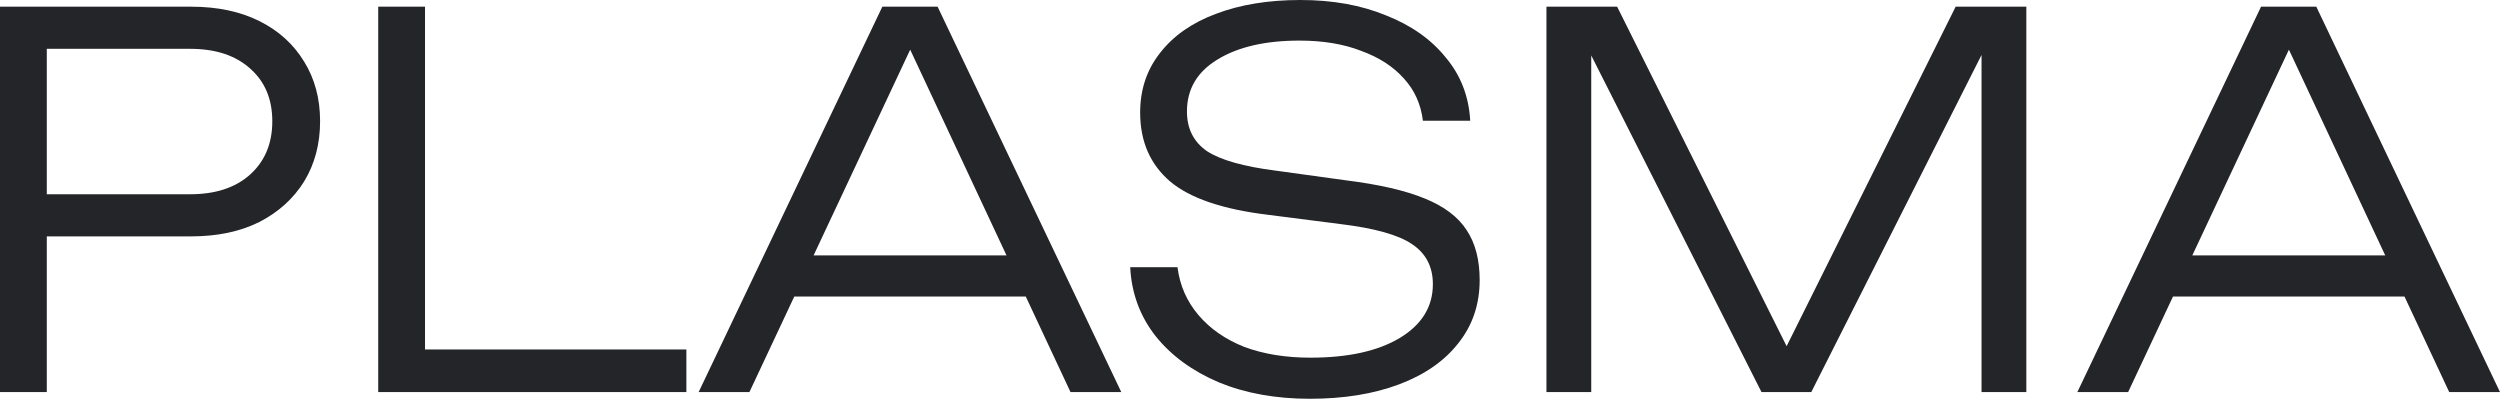 <svg xmlns="http://www.w3.org/2000/svg" width="163" height="26" viewBox="0 0 163 26" fill="none">
  <path d="M12.464 0.436C14.173 0.436 15.655 0.748 16.91 1.374C18.166 1.999 19.139 2.881 19.832 4.021C20.524 5.137 20.87 6.433 20.87 7.907C20.87 9.381 20.524 10.688 19.832 11.827C19.139 12.944 18.166 13.826 16.91 14.474C15.655 15.1 14.173 15.412 12.464 15.412H1.363V12.665H12.399C14.043 12.665 15.342 12.241 16.294 11.392C17.267 10.521 17.754 9.359 17.754 7.907C17.754 6.455 17.267 5.305 16.294 4.456C15.342 3.607 14.043 3.183 12.399 3.183H1.688L3.051 1.642V25.564H0V0.436H12.464Z" fill="#242529"/>
  <path d="M27.711 0.436V24.157L26.348 22.784H44.752V25.564H24.66V0.436H27.711Z" fill="#242529"/>
  <path d="M50.647 19.332V16.652H67.784V19.332H50.647ZM61.131 0.436L73.108 25.564H69.797L58.534 1.508H60.157L48.862 25.564H45.551L57.528 0.436H61.131Z" fill="#242529"/>
  <path d="M73.689 17.423H76.772C76.924 18.607 77.378 19.645 78.136 20.539C78.893 21.432 79.888 22.125 81.122 22.616C82.377 23.085 83.816 23.32 85.439 23.32C87.884 23.32 89.82 22.895 91.249 22.046C92.698 21.175 93.423 20.003 93.423 18.528C93.423 17.389 92.969 16.518 92.06 15.915C91.173 15.312 89.615 14.876 87.386 14.608L82.68 14.005C79.715 13.648 77.584 12.922 76.286 11.827C74.987 10.71 74.338 9.214 74.338 7.338C74.338 5.841 74.771 4.546 75.636 3.451C76.502 2.334 77.714 1.485 79.272 0.905C80.851 0.302 82.691 0 84.79 0C86.888 0 88.749 0.335 90.372 1.005C92.017 1.653 93.315 2.569 94.267 3.753C95.241 4.914 95.771 6.288 95.858 7.874H92.774C92.644 6.802 92.233 5.886 91.541 5.126C90.848 4.345 89.918 3.741 88.749 3.317C87.603 2.87 86.261 2.647 84.725 2.647C82.496 2.647 80.711 3.06 79.369 3.887C78.049 4.691 77.389 5.819 77.389 7.271C77.389 8.387 77.822 9.247 78.688 9.851C79.575 10.431 81.068 10.856 83.167 11.124L87.776 11.76C89.918 12.028 91.616 12.419 92.871 12.933C94.148 13.447 95.068 14.139 95.63 15.01C96.193 15.859 96.474 16.942 96.474 18.26C96.474 19.846 96.009 21.22 95.079 22.381C94.17 23.543 92.882 24.436 91.216 25.062C89.55 25.687 87.613 26 85.406 26C83.177 26 81.198 25.643 79.466 24.928C77.735 24.191 76.361 23.186 75.344 21.912C74.327 20.617 73.775 19.12 73.689 17.423Z" fill="#242529"/>
  <path d="M132.117 0.436V25.564H129.196V1.173L130.397 1.206L118.095 25.564H114.85L102.548 1.24L103.749 1.206V25.564H100.828V0.436H105.437L117.446 24.492H115.531L127.508 0.436H132.117Z" fill="#242529"/>
  <path d="M140.539 19.332V16.652H157.677V19.332H140.539ZM151.023 0.436L163 25.564H159.689L148.427 1.508H150.049L138.754 25.564H135.443L147.42 0.436H151.023Z" fill="#242529"/>
</svg>